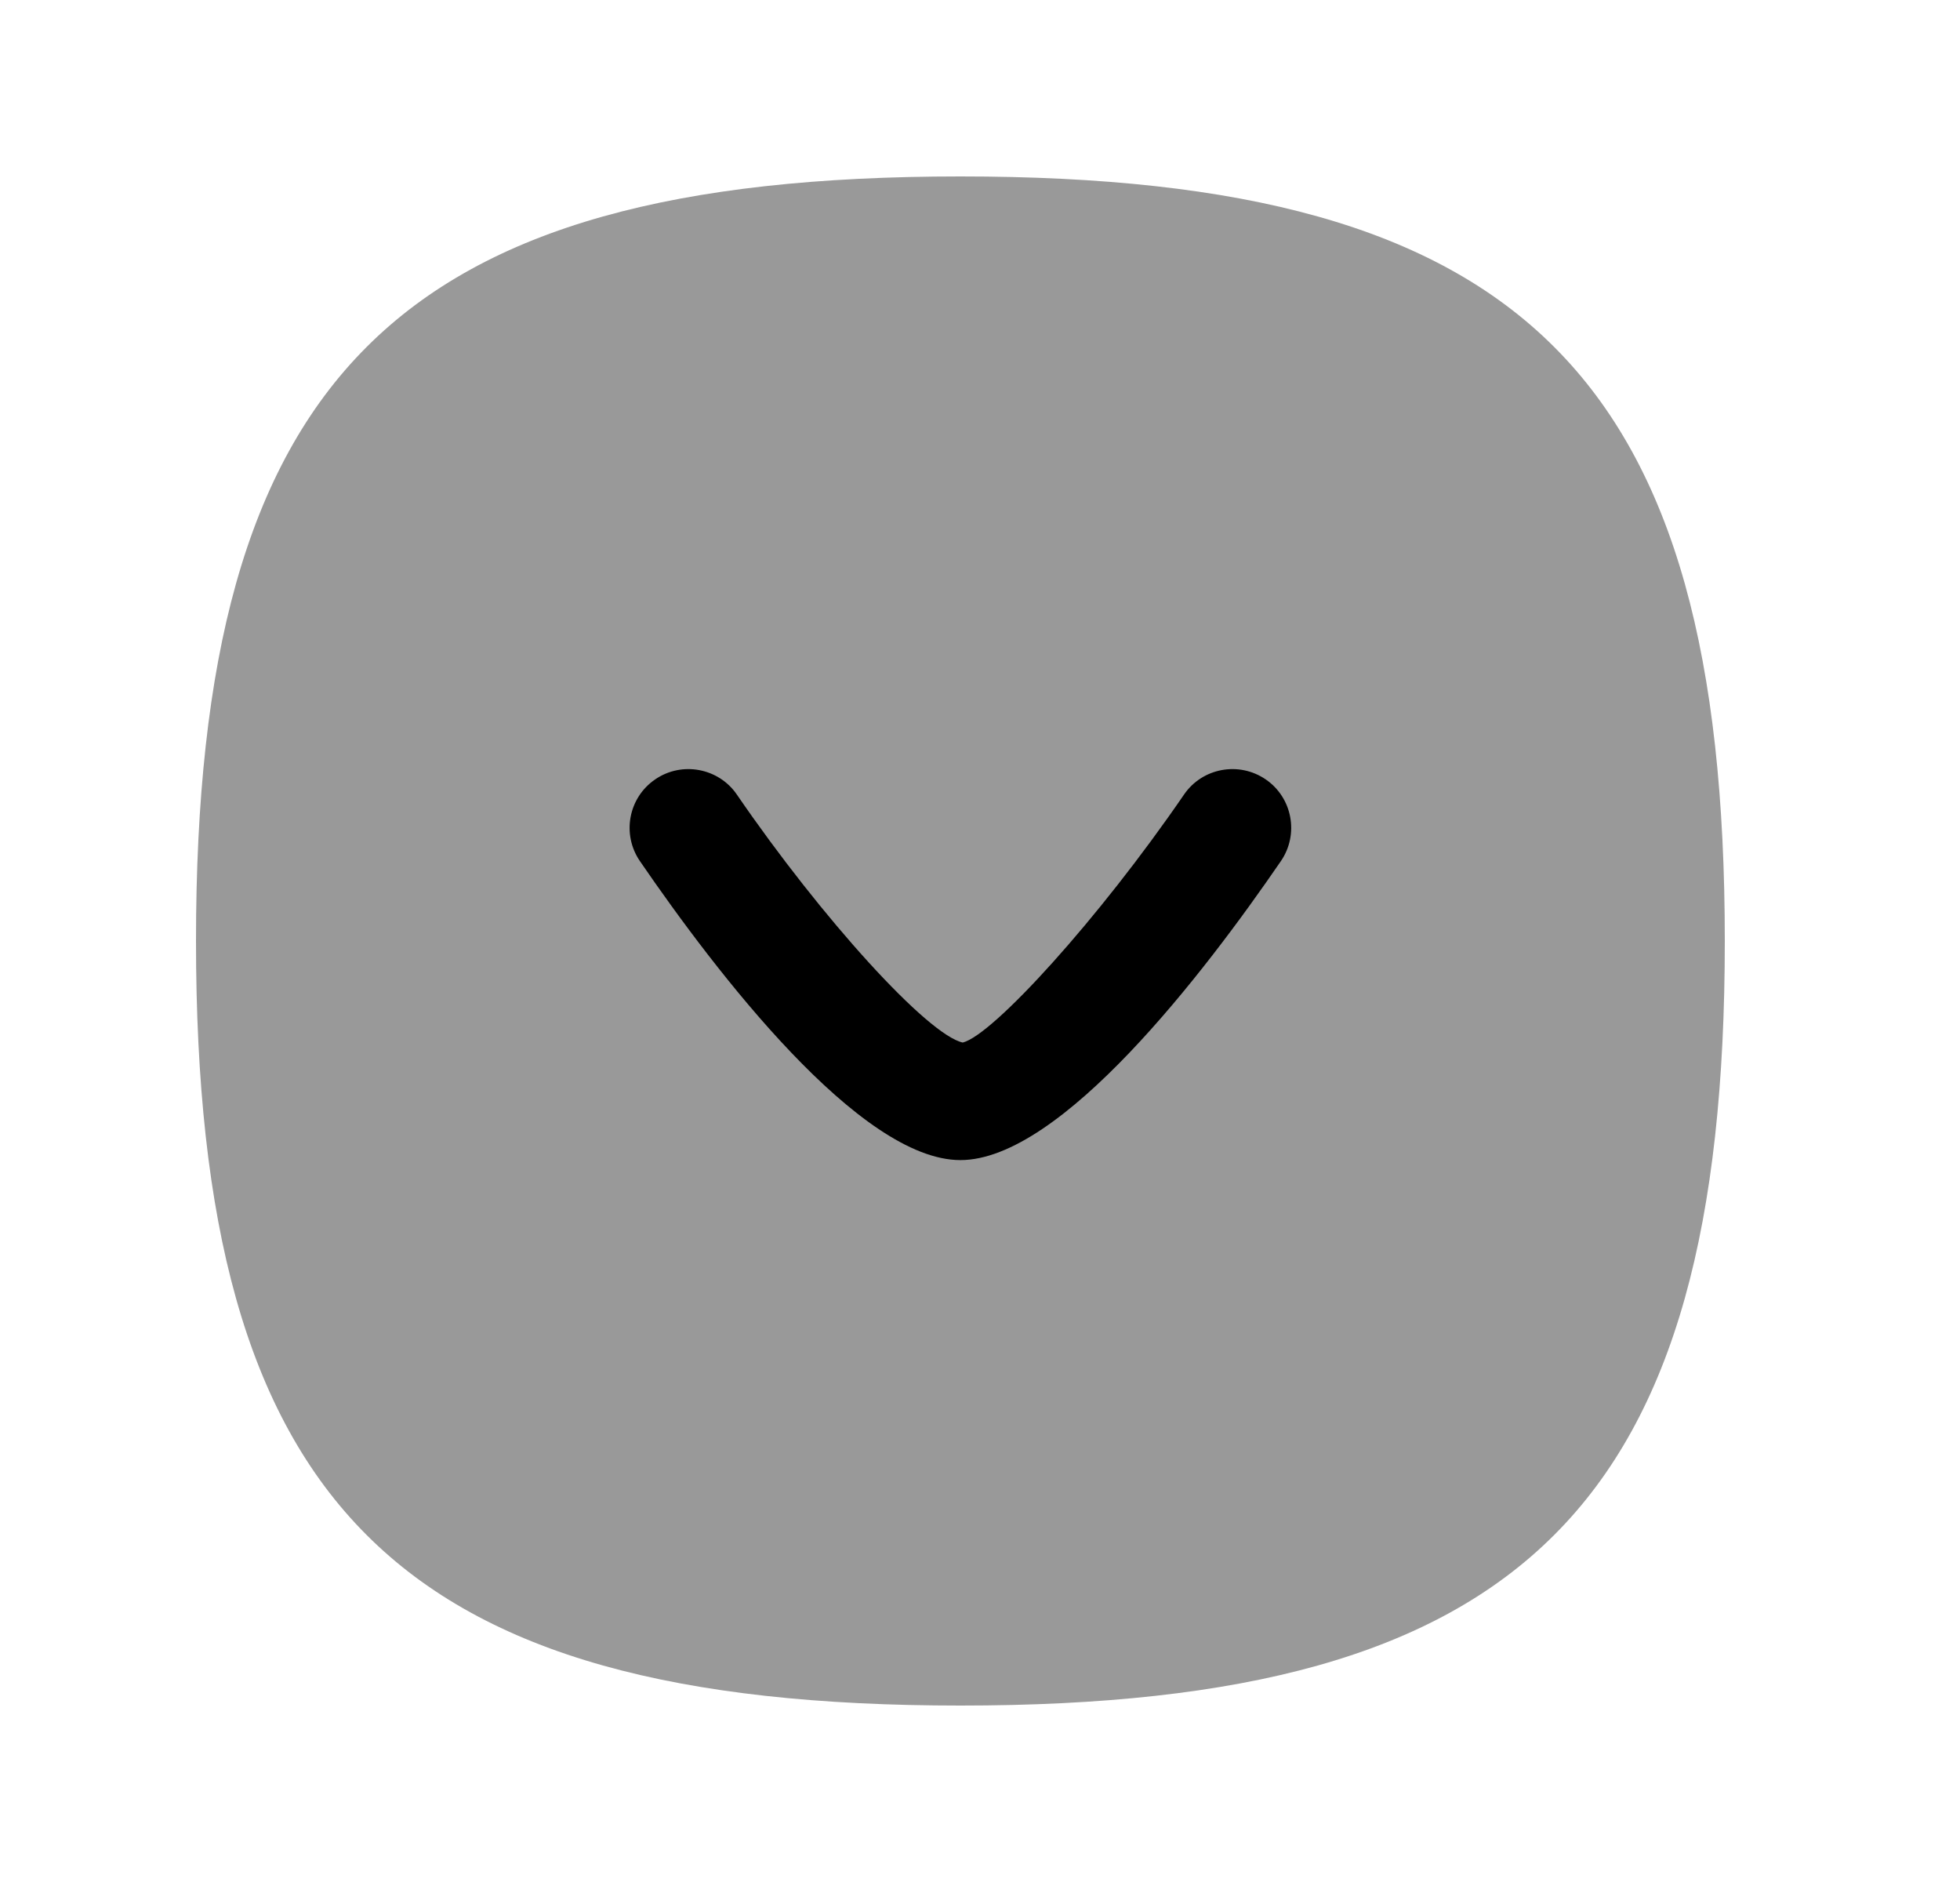 <svg width="25" height="24" viewBox="0 0 25 24" fill="none" xmlns="http://www.w3.org/2000/svg">
<path opacity="0.4" fill-rule="evenodd" clip-rule="evenodd" d="M12.25 2.25C5.052 2.25 2.5 4.801 2.5 12C2.5 19.198 5.052 21.75 12.25 21.75C19.448 21.75 22 19.198 22 12C22 4.801 19.448 2.25 12.25 2.25Z" fill="black"/>
<path d="M12.25 14.794C13.533 14.794 15.362 12.405 16.338 10.981C16.572 10.639 16.485 10.172 16.144 9.939C15.801 9.705 15.334 9.793 15.102 10.133C14.014 11.72 12.667 13.198 12.28 13.295C11.834 13.198 10.487 11.72 9.399 10.133C9.167 9.793 8.697 9.705 8.357 9.939C8.015 10.172 7.928 10.639 8.162 10.981C9.138 12.405 10.967 14.794 12.25 14.794Z" fill="black"/>
</svg>